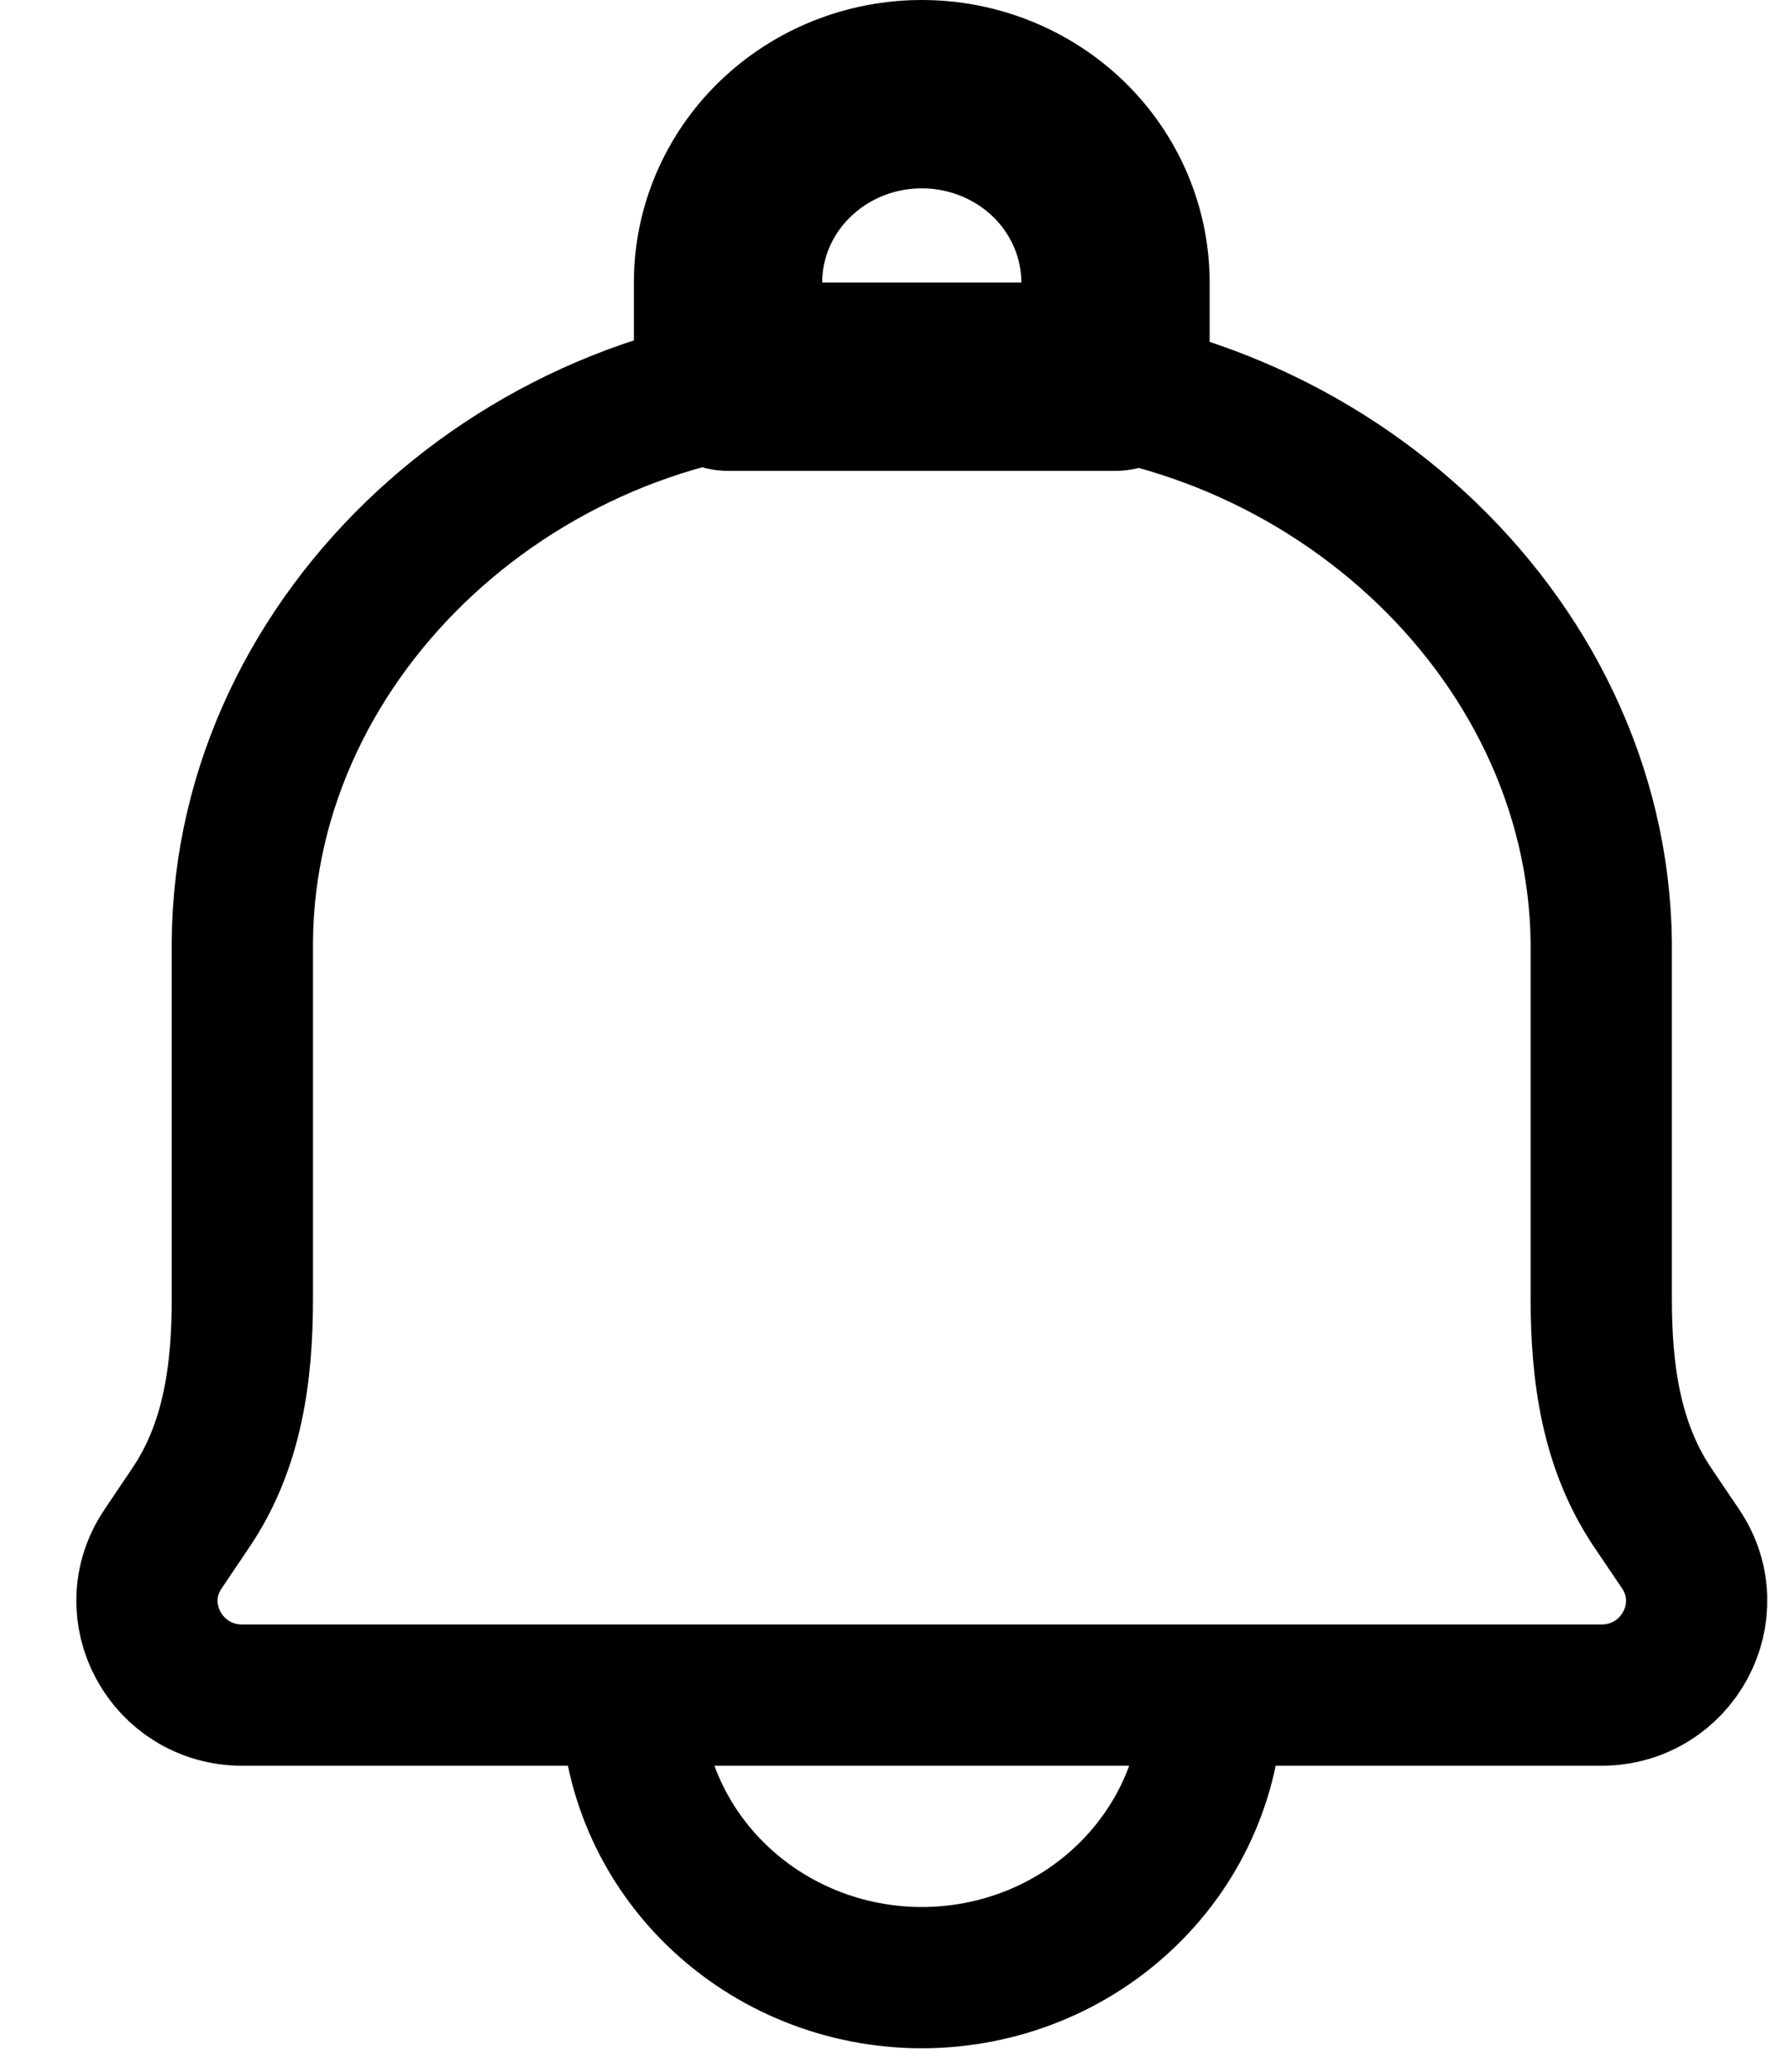 <svg width="19" height="22" viewBox="0 0 19 22" fill="none" xmlns="http://www.w3.org/2000/svg">
<path d="M12.876 18C12.876 18.796 12.551 19.559 11.972 20.121C11.394 20.684 10.609 21 9.79 21C8.972 21 8.187 20.684 7.608 20.121C7.029 19.559 6.704 18.796 6.704 18M10.532 4.003L9.024 4C5.584 3.992 2.598 6.709 2.574 10V13.79C2.574 14.58 2.471 15.351 2.028 16.008L1.733 16.446C1.283 17.11 1.767 18 2.574 18H17.006C17.814 18 18.296 17.11 17.848 16.446L17.552 16.008C17.11 15.351 17.006 14.579 17.006 13.789V10.001C16.965 6.709 13.972 4.011 10.532 4.003V4.003Z" stroke="black" stroke-width="1.5" stroke-linecap="round" stroke-linejoin="round"/>
<path d="M9.79 1C10.335 1 10.859 1.211 11.245 1.586C11.63 1.961 11.847 2.47 11.847 3V4H7.732V3C7.732 2.47 7.949 1.961 8.335 1.586C8.721 1.211 9.244 1 9.79 1Z" stroke="black" stroke-width="2" stroke-linecap="round" stroke-linejoin="round"/>
</svg>
